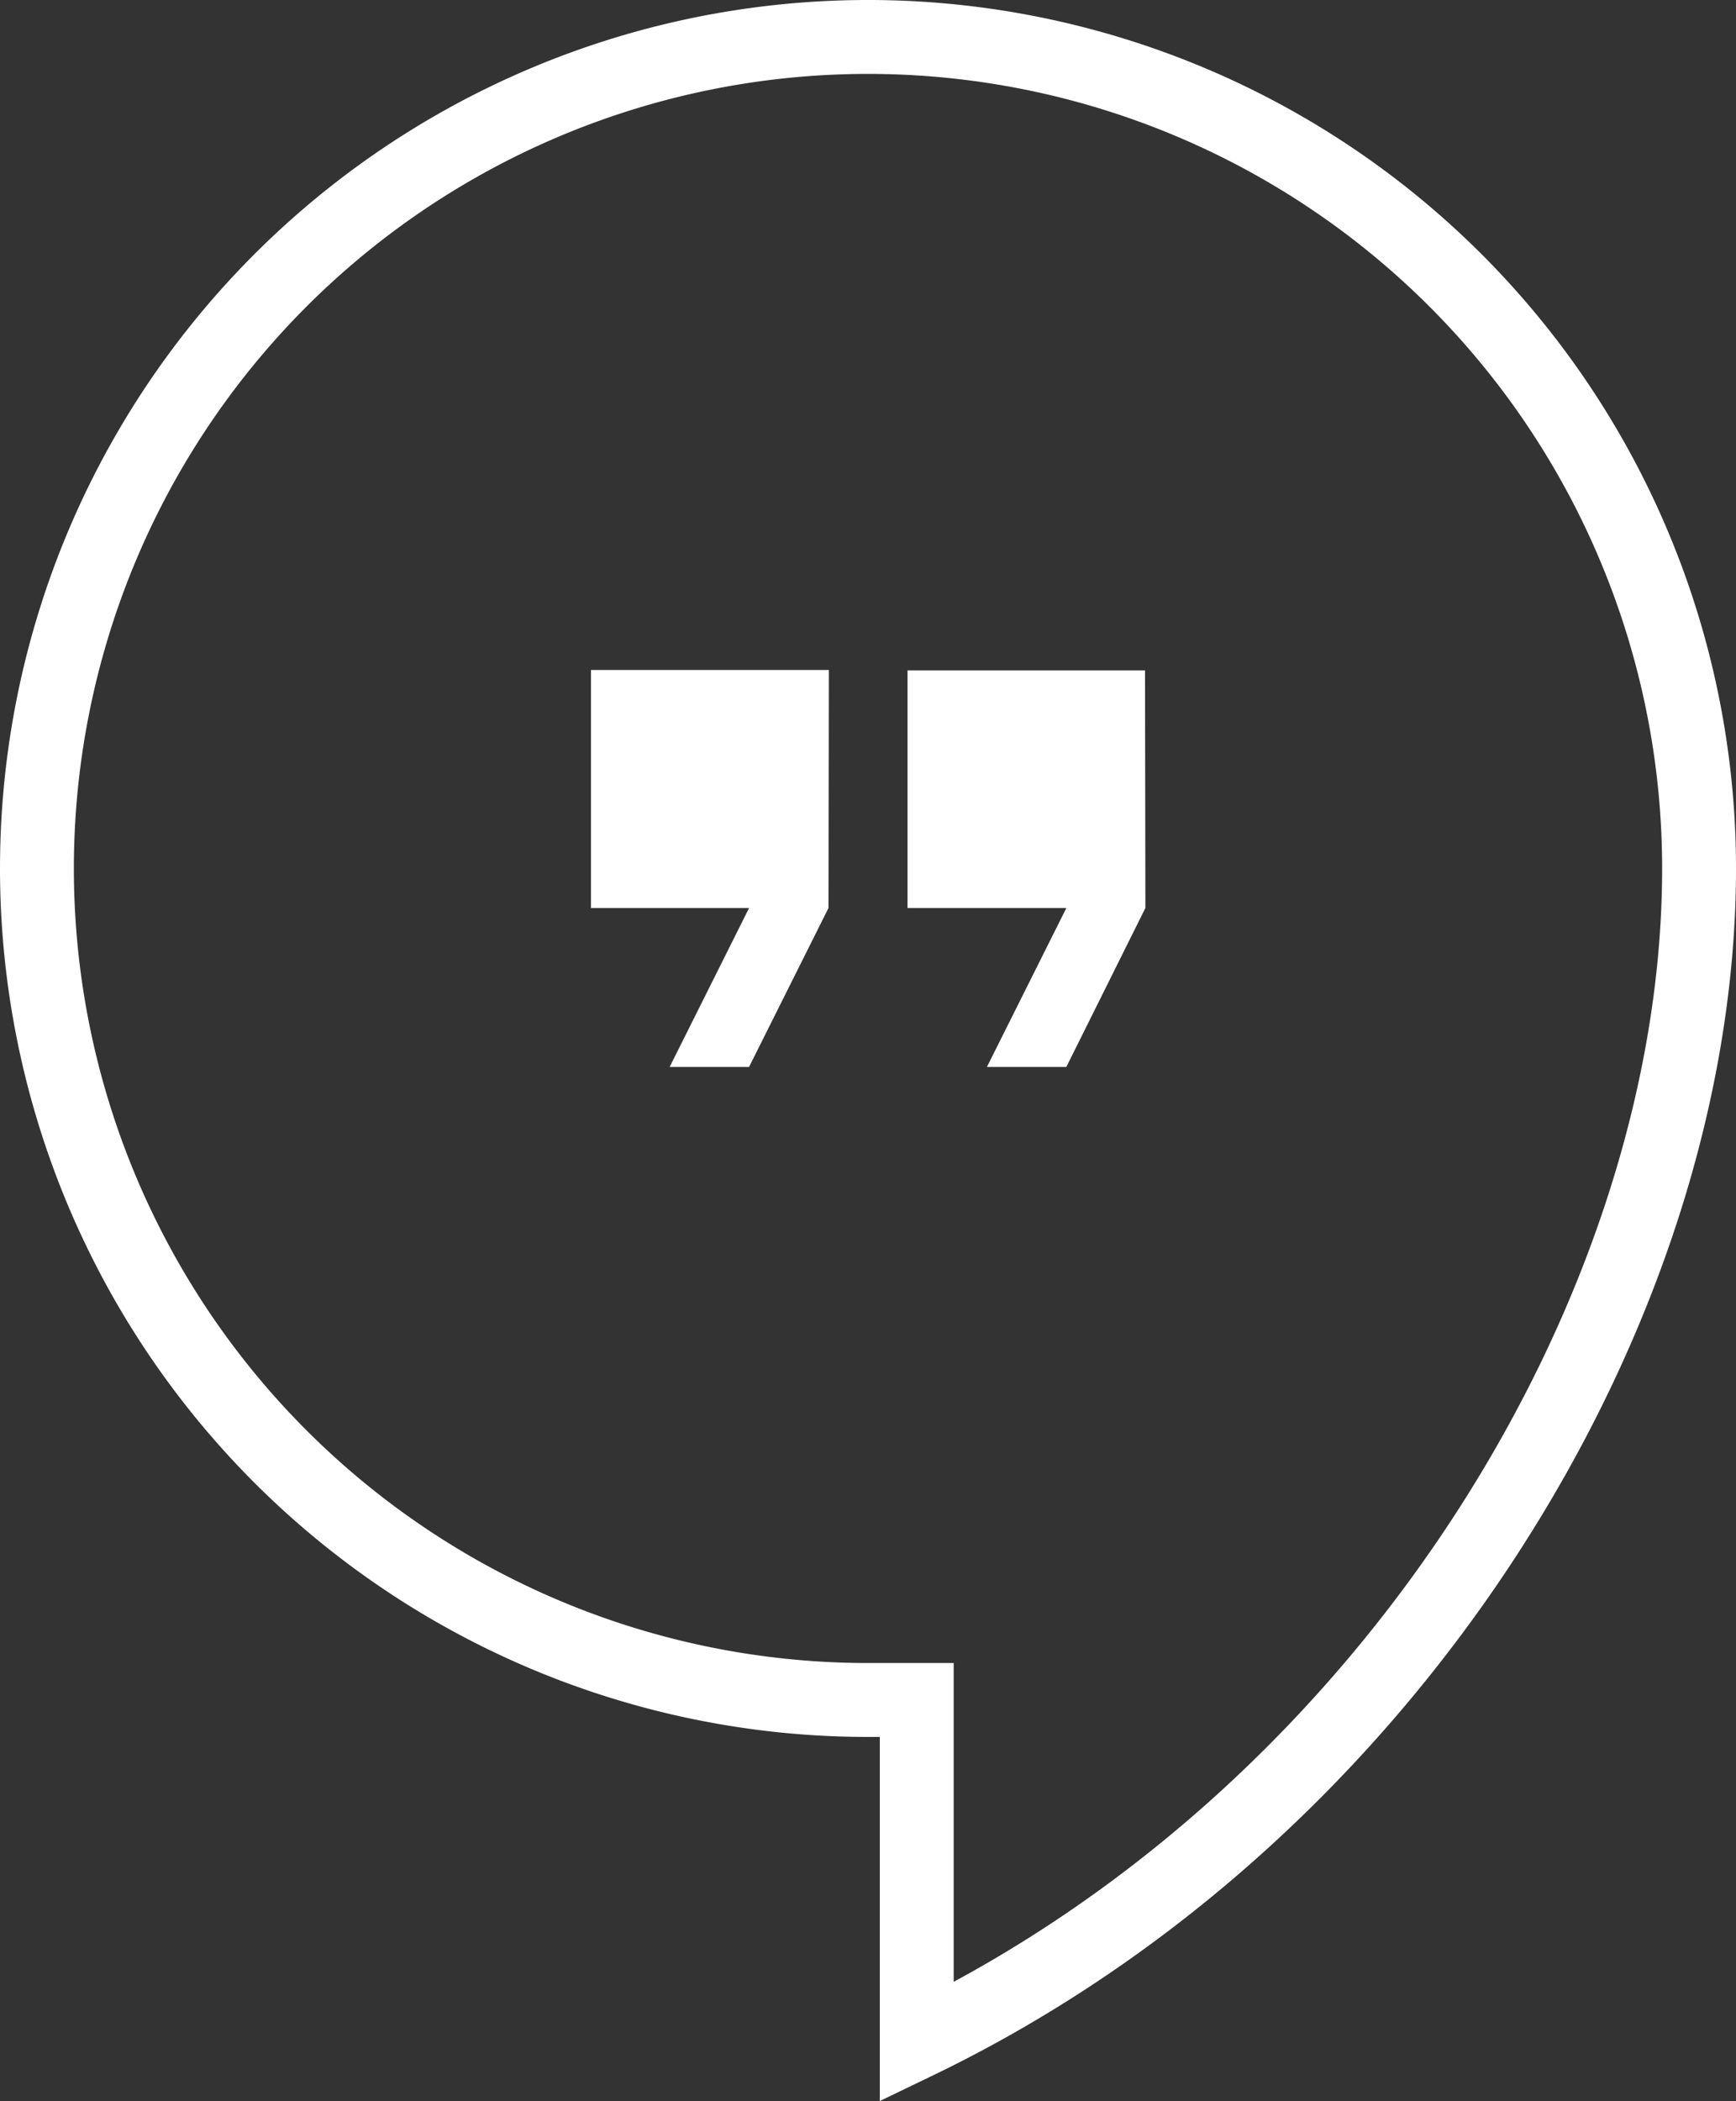 <svg xmlns="http://www.w3.org/2000/svg" viewBox="0 0 47 56.86"><rect x="0" y="0" width="47" height="56.86" fill="#333333" stroke="none"/><defs><style>.cls-1{fill:none;stroke:#fff;stroke-miterlimit:10;stroke-width:2px;}.cls-2{fill:#fff;}</style></defs><title>HOOLAsset 13mdpi</title><g id="Layer_2" data-name="Layer 2"><g id="Layer_1-2" data-name="Layer 1"><path class="cls-1" d="M23.5,1a22.5,22.5,0,0,0,0,45h1.32v9.26C37.69,49.06,46,35.41,46,23.5A22.5,22.5,0,0,0,23.5,1Z"/><path class="cls-2" d="M22.43,24.57l-2.15,4.3H18.13l2.15-4.3H16V18.13h6.44Zm8.58,0-2.14,4.3H26.72l2.15-4.3h-4.3V18.14H31Z"/></g></g></svg>